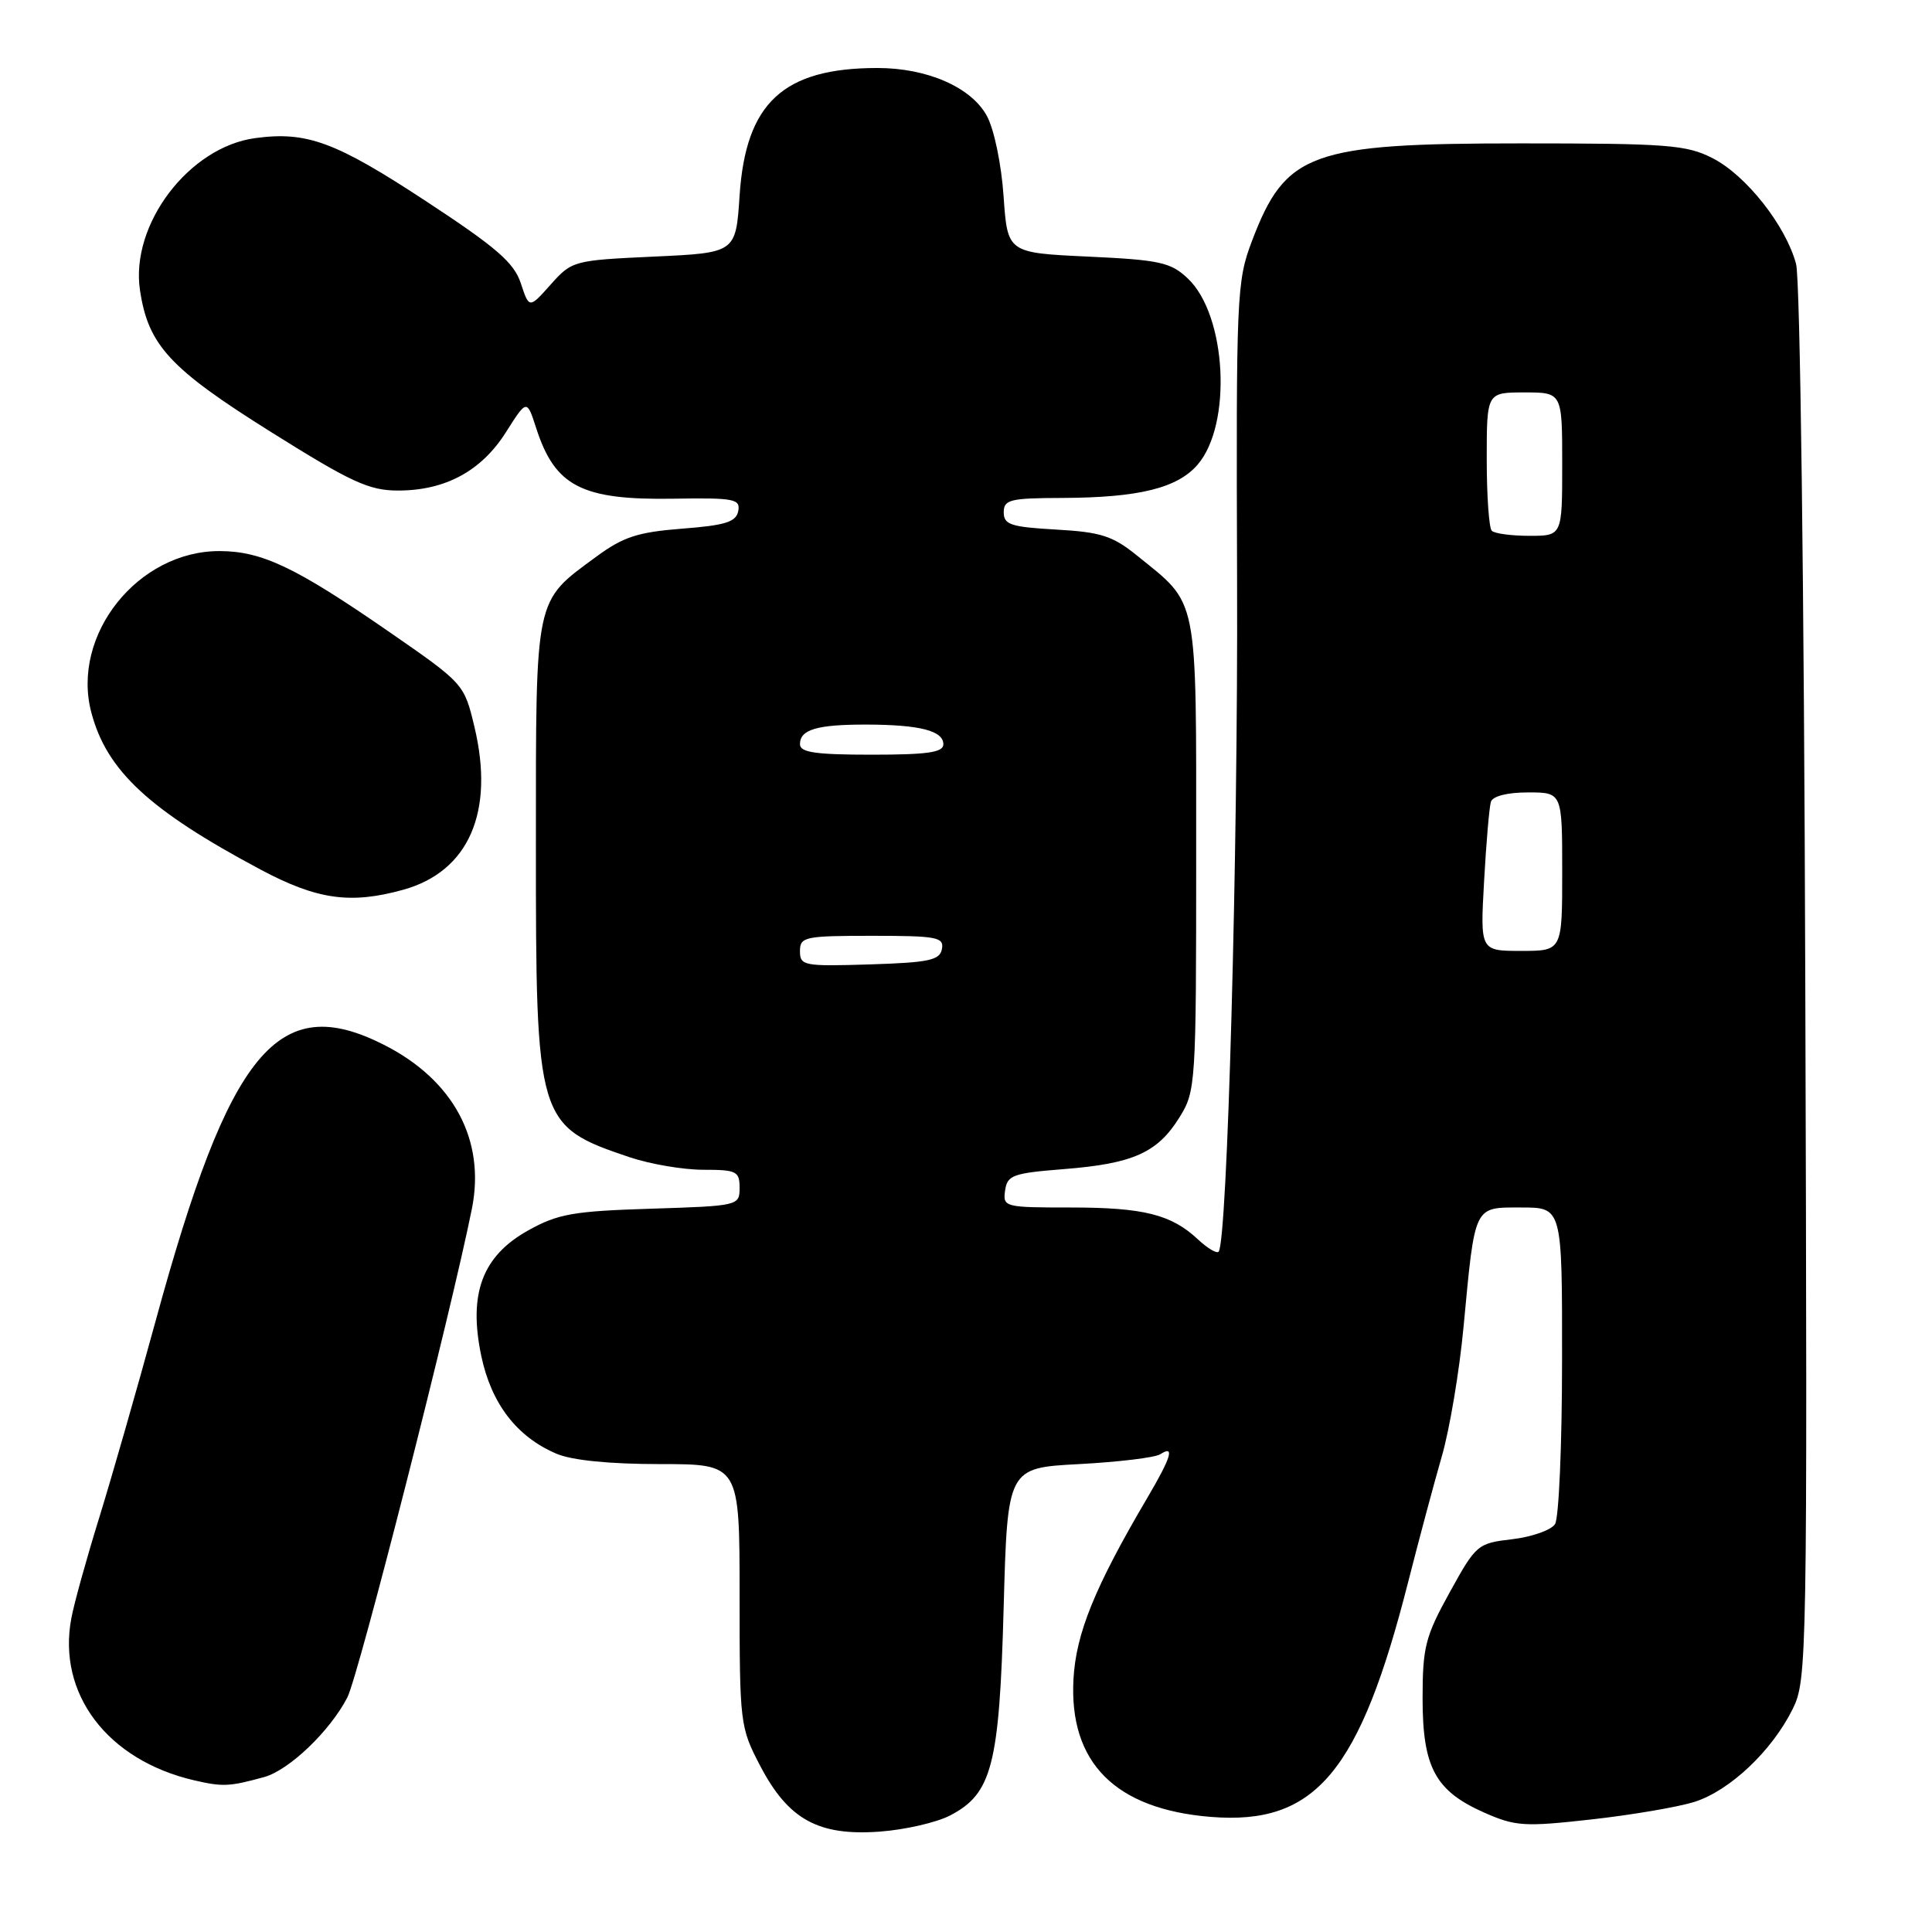 <?xml version="1.0" encoding="UTF-8" standalone="no"?>
<!DOCTYPE svg PUBLIC "-//W3C//DTD SVG 1.1//EN" "http://www.w3.org/Graphics/SVG/1.1/DTD/svg11.dtd" >
<svg xmlns="http://www.w3.org/2000/svg" xmlns:xlink="http://www.w3.org/1999/xlink" version="1.1" viewBox="0 0 256 256">
 <g >
 <path fill="currentColor"
d=" M 125.87 240.57 C 131.45 237.68 132.42 233.93 132.99 213.00 C 133.50 194.50 133.50 194.50 143.00 194.00 C 148.22 193.72 153.06 193.14 153.75 192.69 C 155.70 191.43 155.21 193.07 152.01 198.50 C 145.08 210.27 142.57 216.43 142.24 222.50 C 141.64 233.57 147.79 239.73 160.45 240.75 C 174.32 241.86 180.18 234.86 186.62 209.50 C 188.02 204.00 190.01 196.57 191.04 193.00 C 192.08 189.43 193.38 181.68 193.93 175.79 C 195.47 159.51 195.23 160.00 201.61 160.00 C 207.00 160.00 207.00 160.00 206.98 180.25 C 206.98 191.39 206.56 201.15 206.05 201.95 C 205.55 202.74 203.01 203.64 200.41 203.95 C 195.78 204.49 195.59 204.65 192.09 211.00 C 188.86 216.84 188.50 218.26 188.50 225.04 C 188.50 234.20 190.18 237.31 196.67 240.18 C 200.79 242.00 201.98 242.08 210.83 241.09 C 216.15 240.50 222.30 239.45 224.49 238.77 C 229.19 237.29 234.77 232.03 237.53 226.47 C 239.45 222.60 239.49 220.28 239.21 130.50 C 239.05 77.21 238.53 37.02 237.99 34.98 C 236.63 29.89 231.37 23.23 226.93 20.96 C 223.46 19.19 220.97 19.00 201.51 19.00 C 173.64 19.00 170.35 20.20 165.90 31.91 C 163.86 37.29 163.79 38.99 163.92 77.00 C 164.05 113.08 162.63 164.71 161.47 165.86 C 161.21 166.13 159.98 165.39 158.75 164.24 C 155.21 160.92 151.54 160.00 141.87 160.00 C 133.10 160.00 132.87 159.94 133.18 157.75 C 133.47 155.71 134.19 155.45 141.00 154.91 C 150.13 154.19 153.37 152.74 156.27 148.08 C 158.45 144.58 158.50 143.81 158.50 113.32 C 158.50 78.34 158.88 80.27 150.63 73.59 C 147.44 71.01 145.86 70.50 139.94 70.17 C 133.94 69.83 133.00 69.52 133.00 67.89 C 133.00 66.20 133.83 66.00 140.75 65.98 C 150.87 65.94 156.00 64.69 158.69 61.57 C 163.30 56.22 162.54 41.74 157.38 36.89 C 155.13 34.76 153.67 34.44 144.17 34.00 C 133.50 33.50 133.50 33.50 132.98 26.00 C 132.69 21.78 131.73 17.13 130.77 15.37 C 128.71 11.56 122.85 9.00 116.23 9.01 C 103.78 9.02 98.81 13.63 98.00 25.92 C 97.50 33.50 97.50 33.50 86.66 34.00 C 76.00 34.49 75.78 34.55 72.97 37.70 C 70.12 40.90 70.12 40.90 69.01 37.53 C 68.10 34.79 65.78 32.78 56.39 26.62 C 44.43 18.77 40.65 17.38 33.82 18.30 C 25.03 19.48 17.24 29.76 18.55 38.46 C 19.64 45.75 22.48 48.83 35.92 57.25 C 46.54 63.91 48.91 65.00 52.74 65.00 C 59.00 65.00 63.78 62.42 67.04 57.27 C 69.81 52.90 69.81 52.90 71.04 56.70 C 73.53 64.45 77.07 66.28 89.25 66.08 C 97.29 65.95 98.13 66.11 97.82 67.72 C 97.54 69.16 96.13 69.61 90.39 70.05 C 84.49 70.51 82.57 71.14 78.99 73.78 C 70.80 79.80 71.01 78.76 71.01 111.73 C 71.00 148.71 71.14 149.19 83.43 153.34 C 86.14 154.25 90.53 155.00 93.18 155.00 C 97.60 155.00 98.00 155.20 98.00 157.39 C 98.00 159.76 97.88 159.79 86.25 160.16 C 75.98 160.48 73.93 160.84 70.00 163.03 C 63.91 166.42 62.04 171.40 63.77 179.66 C 65.10 185.99 68.47 190.38 73.72 192.62 C 75.77 193.50 80.75 194.00 87.47 194.00 C 98.00 194.00 98.00 194.00 98.00 211.39 C 98.00 228.41 98.06 228.88 100.75 234.02 C 104.46 241.10 108.44 243.29 116.55 242.70 C 119.87 242.46 124.07 241.50 125.87 240.57 Z  M 35.00 235.47 C 38.31 234.56 43.73 229.37 46.03 224.91 C 47.51 222.03 59.77 173.93 62.53 160.16 C 64.35 151.05 60.09 143.11 50.87 138.44 C 36.84 131.33 30.43 139.10 20.61 175.07 C 18.14 184.11 14.77 195.86 13.12 201.19 C 11.47 206.52 9.81 212.48 9.45 214.44 C 7.57 224.44 14.23 233.23 25.72 235.90 C 29.52 236.78 30.39 236.74 35.00 235.47 Z  M 53.42 117.90 C 62.11 115.49 65.57 107.59 62.86 96.29 C 61.50 90.61 61.47 90.58 51.50 83.68 C 39.18 75.17 34.74 73.05 29.14 73.02 C 18.27 72.97 9.37 84.16 12.11 94.44 C 14.15 102.14 19.78 107.36 34.50 115.21 C 42.00 119.21 46.42 119.84 53.42 117.90 Z  M 106.00 126.04 C 106.00 124.13 106.61 124.00 115.57 124.00 C 124.15 124.00 125.11 124.18 124.81 125.75 C 124.53 127.24 123.11 127.54 115.24 127.79 C 106.52 128.06 106.00 127.96 106.00 126.04 Z  M 196.65 116.75 C 196.93 111.66 197.34 106.94 197.55 106.25 C 197.79 105.49 199.72 105.00 202.47 105.00 C 207.00 105.00 207.00 105.00 207.00 115.50 C 207.00 126.00 207.00 126.00 201.56 126.00 C 196.13 126.00 196.13 126.00 196.65 116.75 Z  M 106.00 98.61 C 106.00 96.66 108.26 96.00 114.83 96.01 C 121.89 96.03 125.00 96.83 125.00 98.62 C 125.00 99.70 122.92 100.00 115.50 100.00 C 108.05 100.00 106.00 99.70 106.00 98.61 Z  M 197.67 70.33 C 197.30 69.97 197.00 65.69 197.00 60.83 C 197.00 52.00 197.00 52.00 202.00 52.00 C 207.00 52.00 207.00 52.00 207.00 61.50 C 207.00 71.00 207.00 71.00 202.67 71.00 C 200.28 71.00 198.03 70.70 197.67 70.33 Z "/>
</g>
</svg>